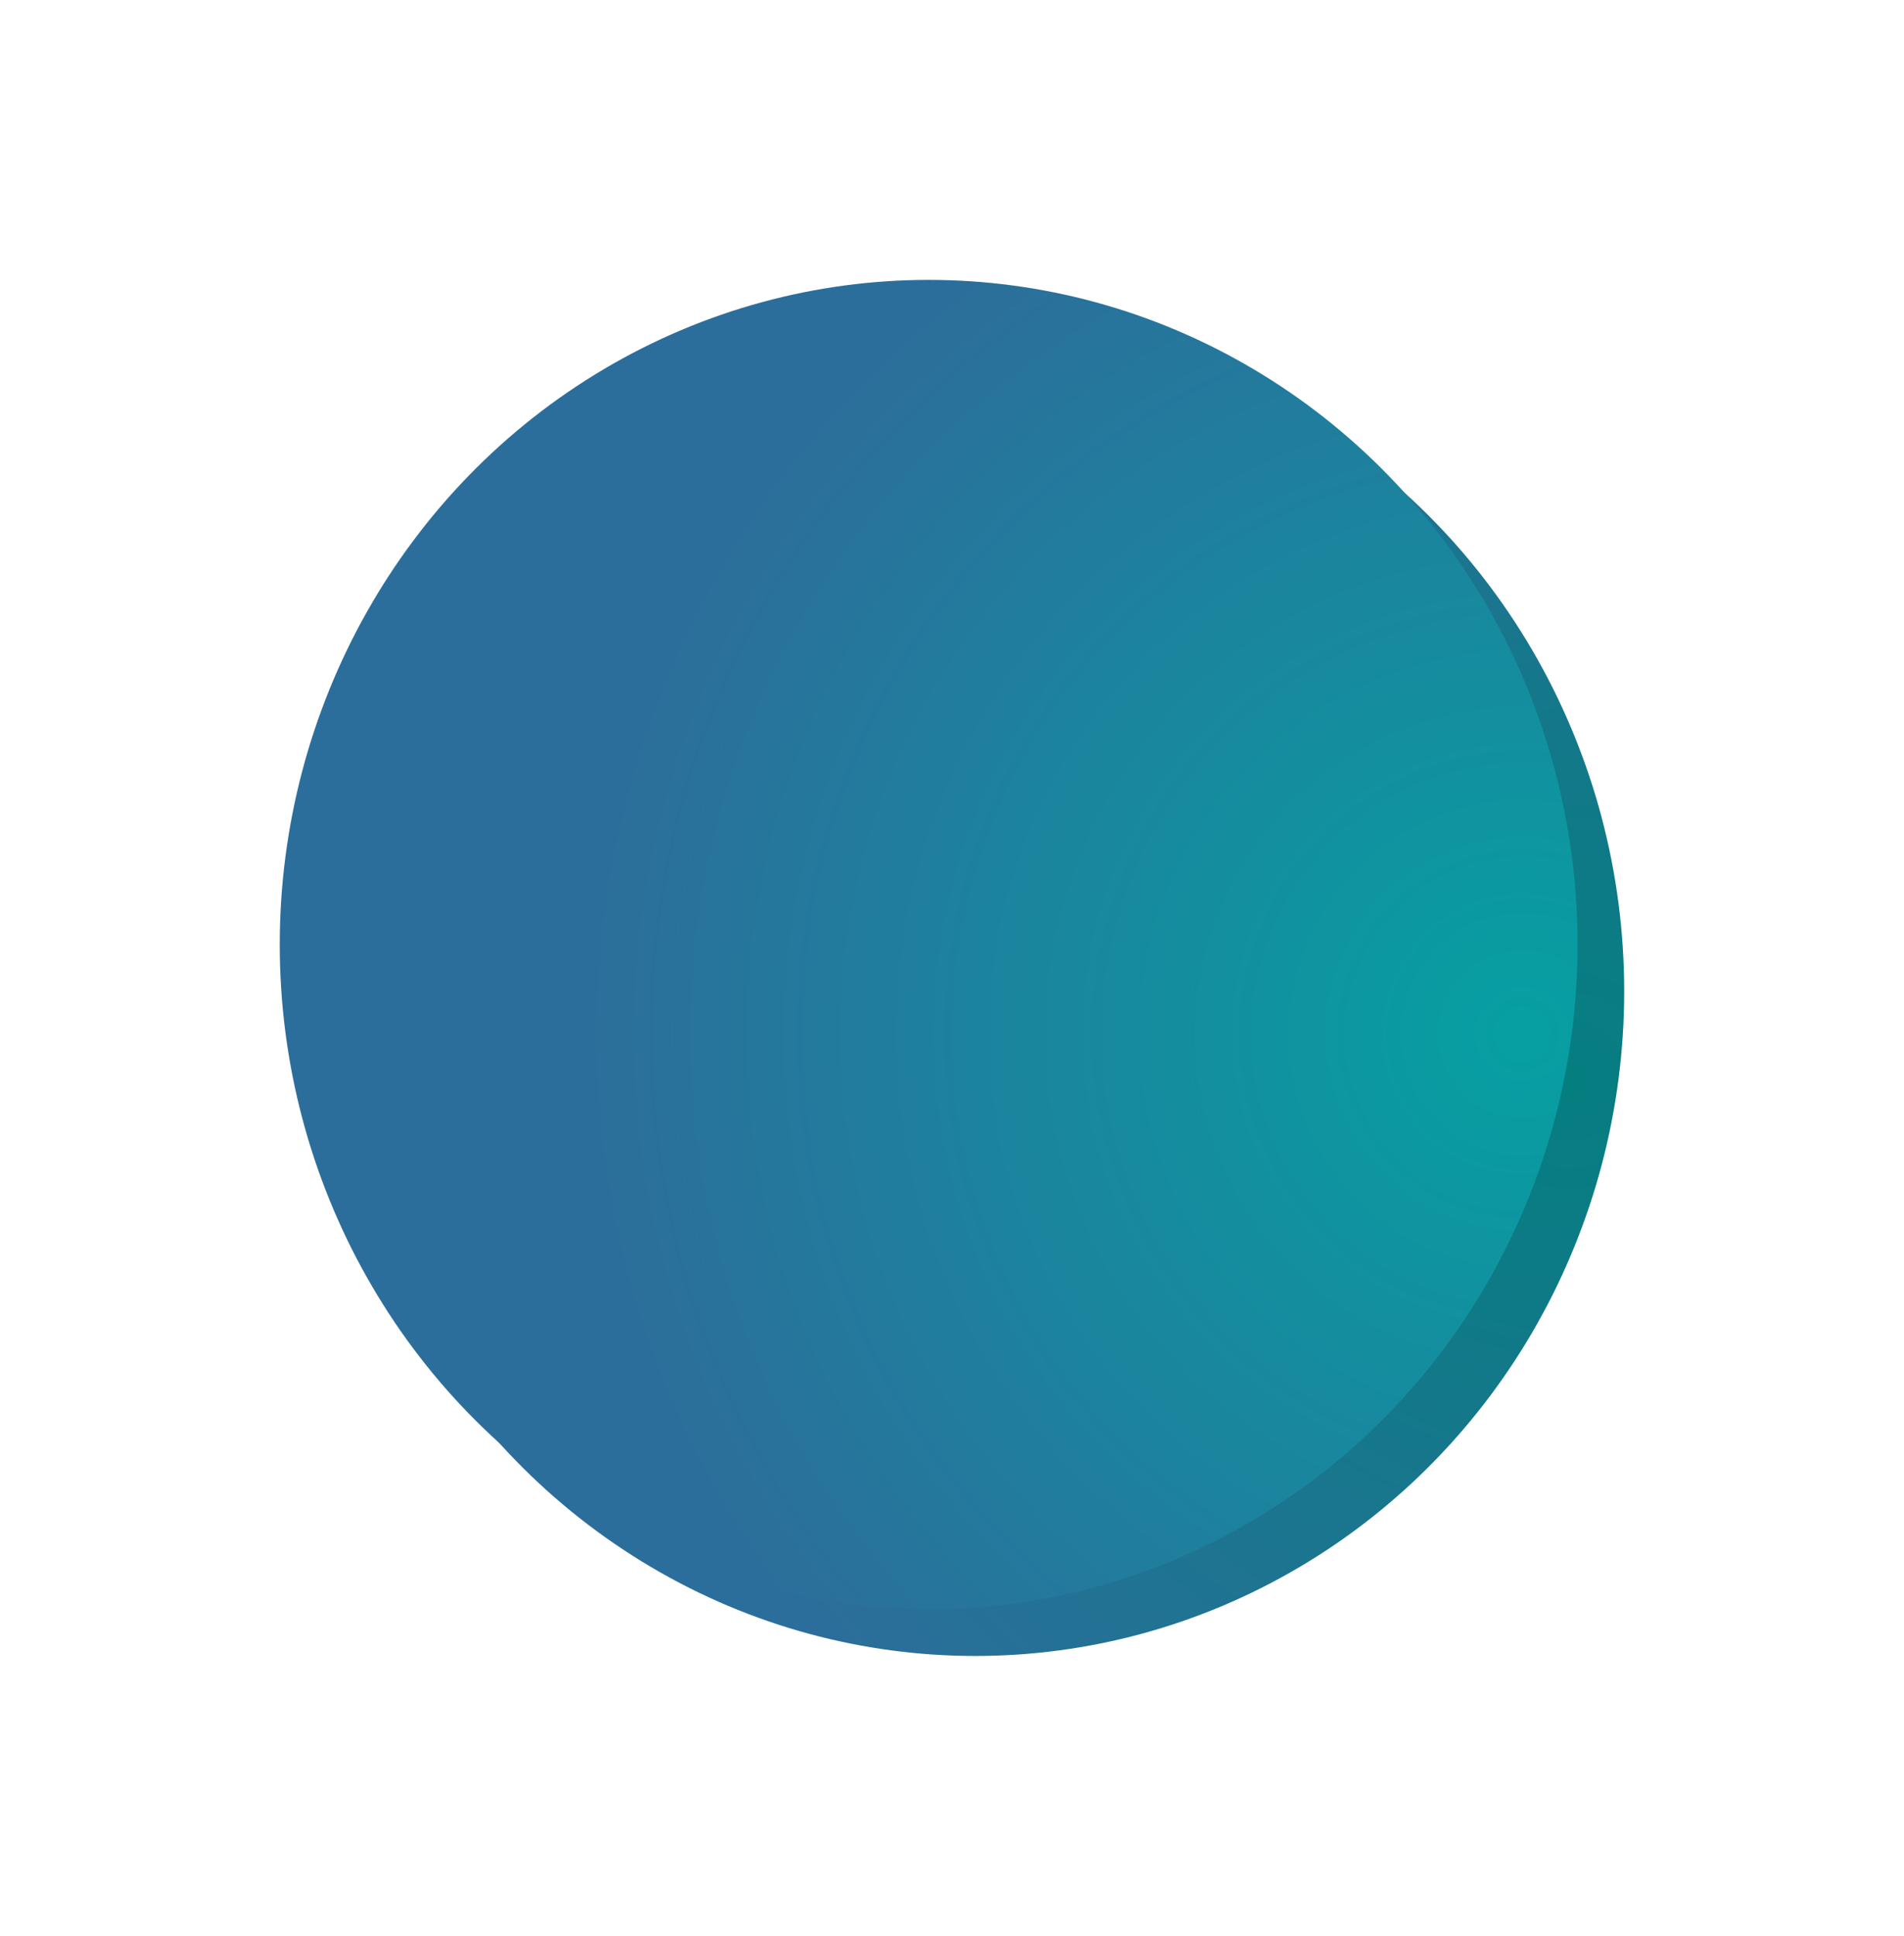 <svg xmlns="http://www.w3.org/2000/svg" xmlns:xlink="http://www.w3.org/1999/xlink" width="245" height="249" viewBox="0 0 245 249">
  <defs>
    <radialGradient id="radial-gradient" cx="0.952" cy="0.567" r="0.712" gradientTransform="matrix(-1, 0, 0, -0.981, 1.904, 1.123)" gradientUnits="objectBoundingBox">
      <stop offset="0" stop-color="#057e80"/>
      <stop offset="1" stop-color="#2c6e9b"/>
    </radialGradient>
    <filter id="Ellipse_3" x="6" y="6" width="239" height="243" filterUnits="userSpaceOnUse">
      <feOffset dy="2" input="SourceAlpha"/>
      <feGaussianBlur stdDeviation="12" result="blur"/>
      <feFlood flood-opacity="0.161"/>
      <feComposite operator="in" in2="blur"/>
      <feComposite in="SourceGraphic"/>
    </filter>
    <radialGradient id="radial-gradient-2" cx="0.952" cy="0.567" r="0.712" gradientTransform="matrix(-1, 0, 0, -0.981, 1.904, 1.123)" gradientUnits="objectBoundingBox">
      <stop offset="0" stop-color="#06a0a2"/>
      <stop offset="1" stop-color="#2c6e9b"/>
    </radialGradient>
    <filter id="Ellipse_2" x="0" y="0" width="239" height="243" filterUnits="userSpaceOnUse">
      <feOffset dy="2" input="SourceAlpha"/>
      <feGaussianBlur stdDeviation="12" result="blur-2"/>
      <feFlood flood-opacity="0.161"/>
      <feComposite operator="in" in2="blur-2"/>
      <feComposite in="SourceGraphic"/>
    </filter>
  </defs>
  <g id="Group_1" data-name="Group 1" transform="translate(4.737 -430.61)">
    <g transform="matrix(1, 0, 0, 1, -4.74, 430.61)" filter="url(#Ellipse_3)">
      <ellipse id="Ellipse_3-2" data-name="Ellipse 3" cx="83.5" cy="85.5" rx="83.5" ry="85.5" transform="translate(42 40)" fill="url(#radial-gradient)"/>
    </g>
    <g transform="matrix(1, 0, 0, 1, -4.74, 430.61)" filter="url(#Ellipse_2)">
      <ellipse id="Ellipse_2-2" data-name="Ellipse 2" cx="83.5" cy="85.5" rx="83.5" ry="85.5" transform="translate(36 34)" fill="url(#radial-gradient-2)"/>
    </g>
  </g>
</svg>
